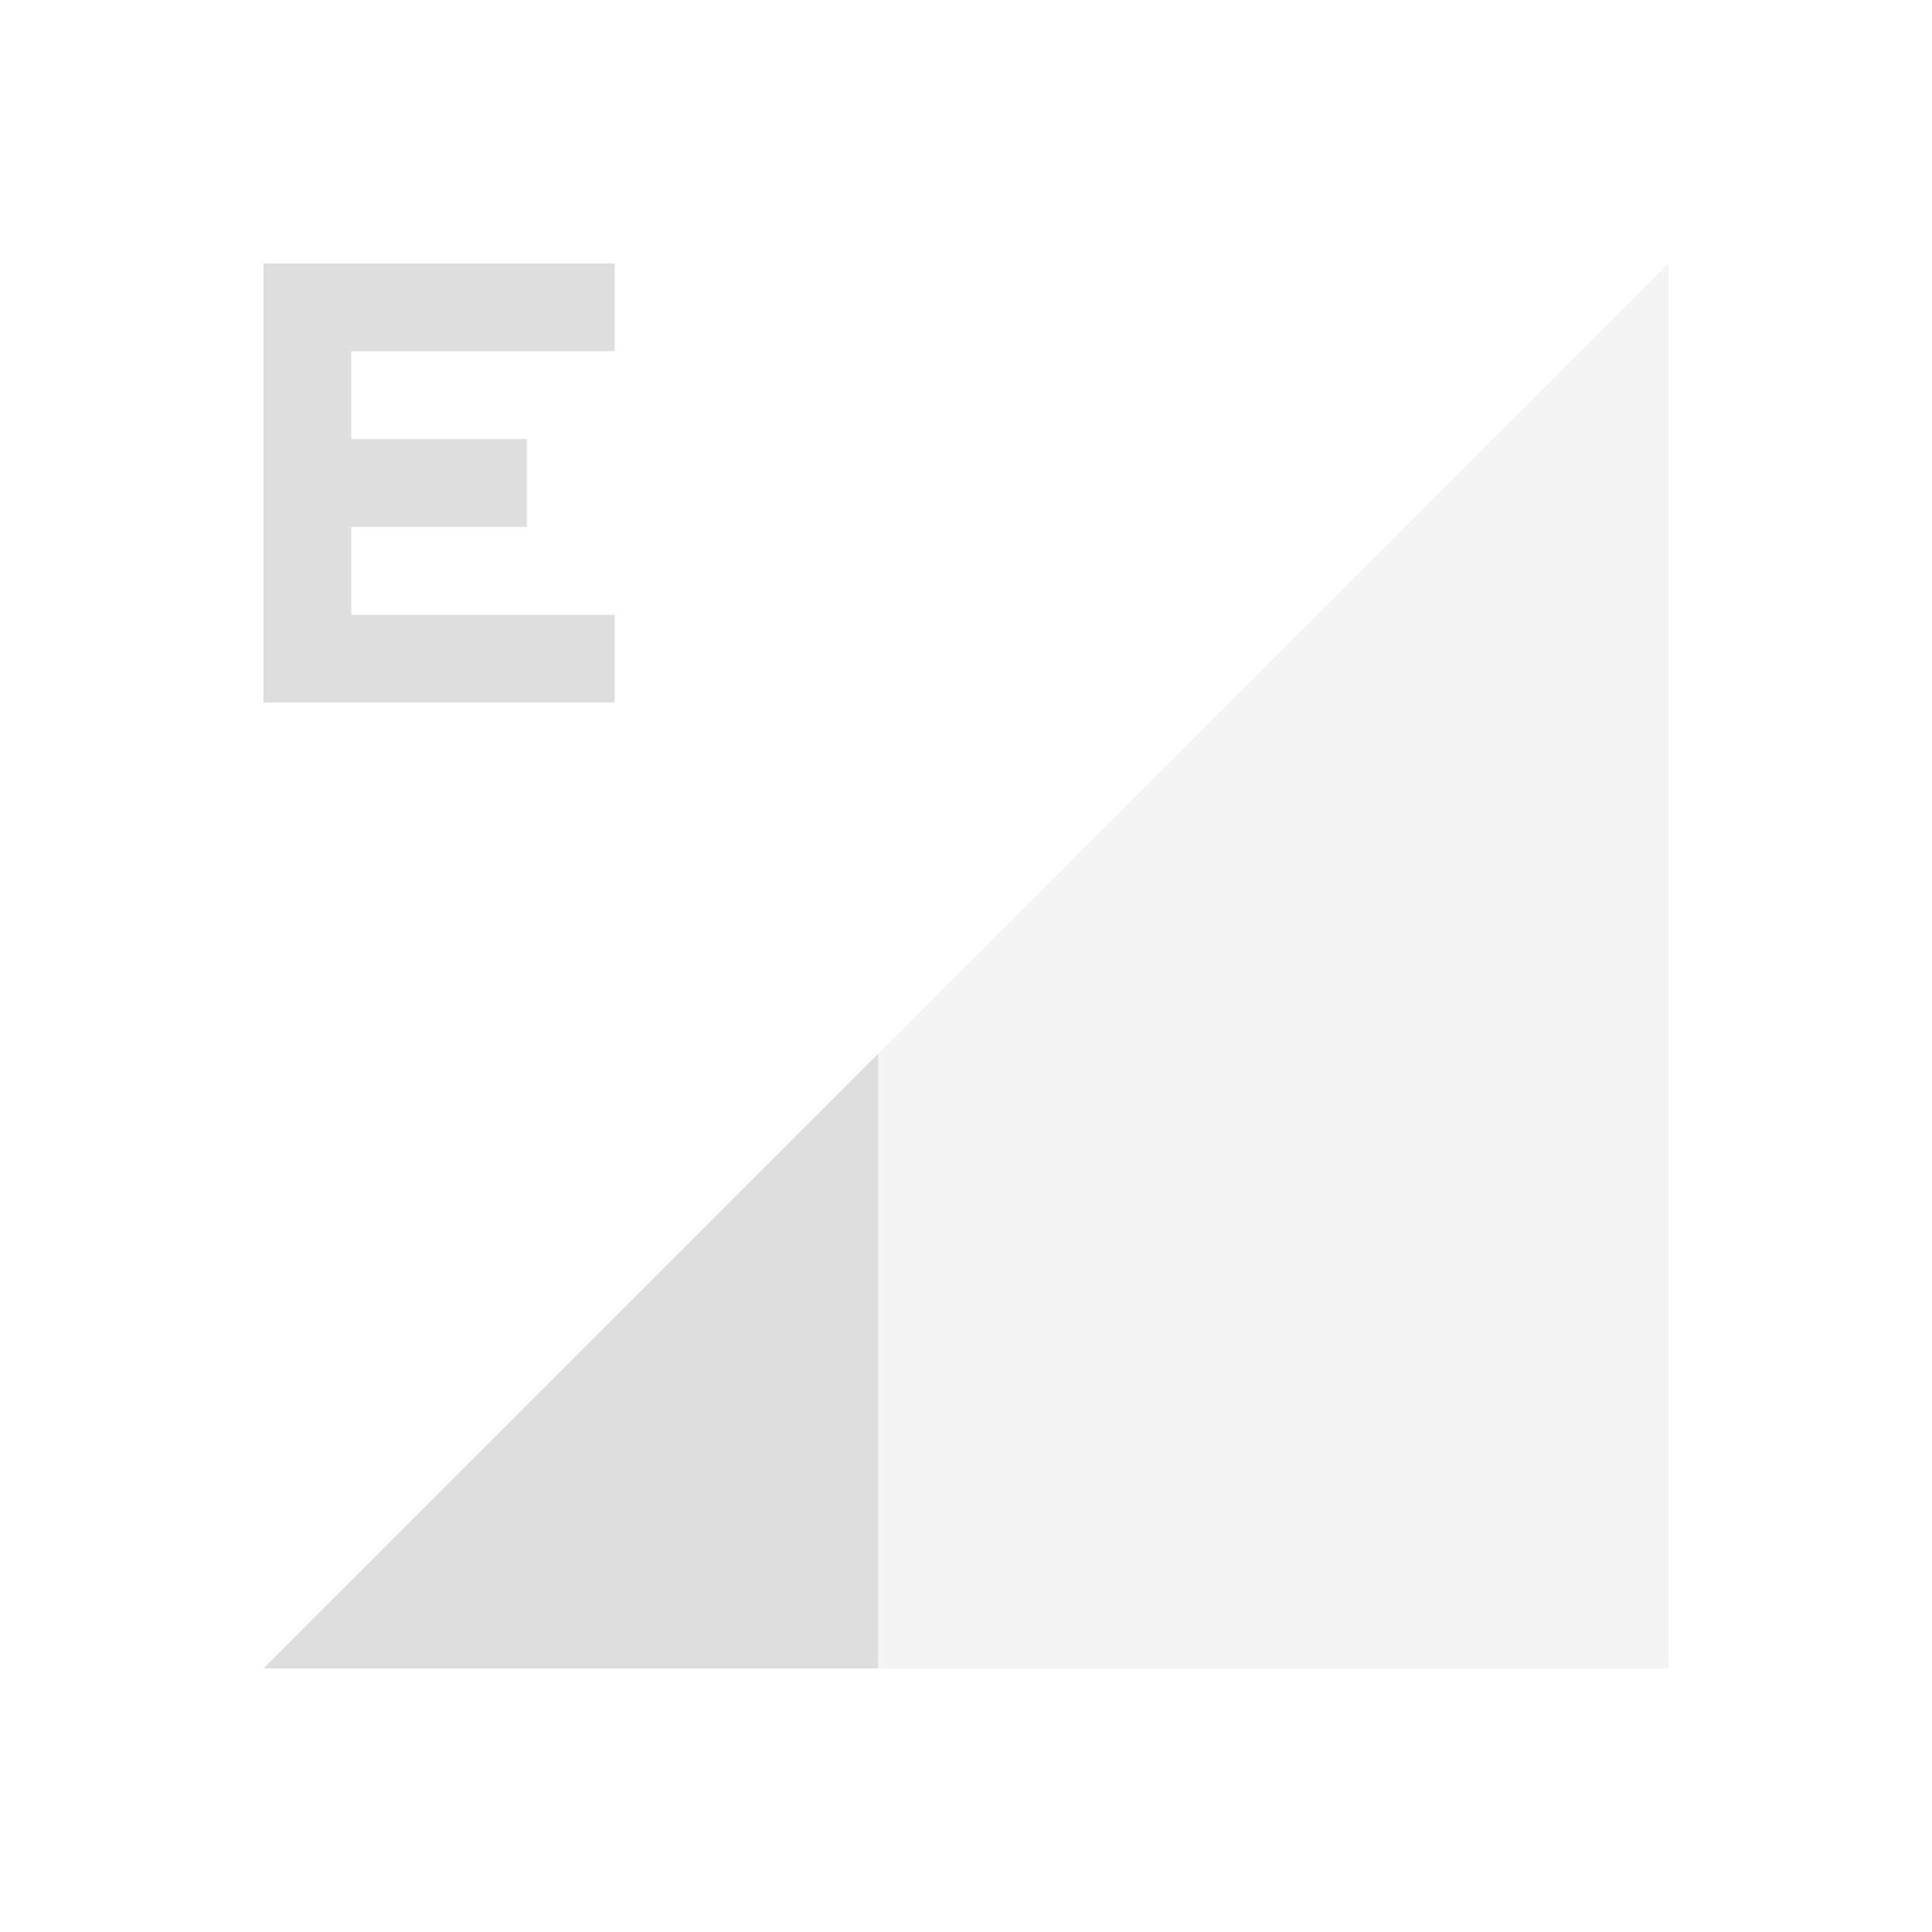 <?xml version="1.0" encoding="UTF-8"?>
<svg width="22" height="22" xmlns="http://www.w3.org/2000/svg">
 <defs id="defs4157">
  <style id="current-color-scheme" type="text/css">.ColorScheme-Text {
        color:#dedede;
      }</style>
 </defs>
 <path id="path4330" class="ColorScheme-Text" d="m3 19 16-16v16z" fill="currentColor" fill-rule="evenodd" opacity=".35"/>
 <path id="path4317" class="ColorScheme-Text" d="m10 12-7 7h7z" fill="currentColor" fill-rule="evenodd"/>
 <path id="path5216" class="ColorScheme-Text" d="m3 3v5h4v-1h-3v-1h2v-1h-2v-1h3v-1h-3z" fill="currentColor"/>
</svg>
